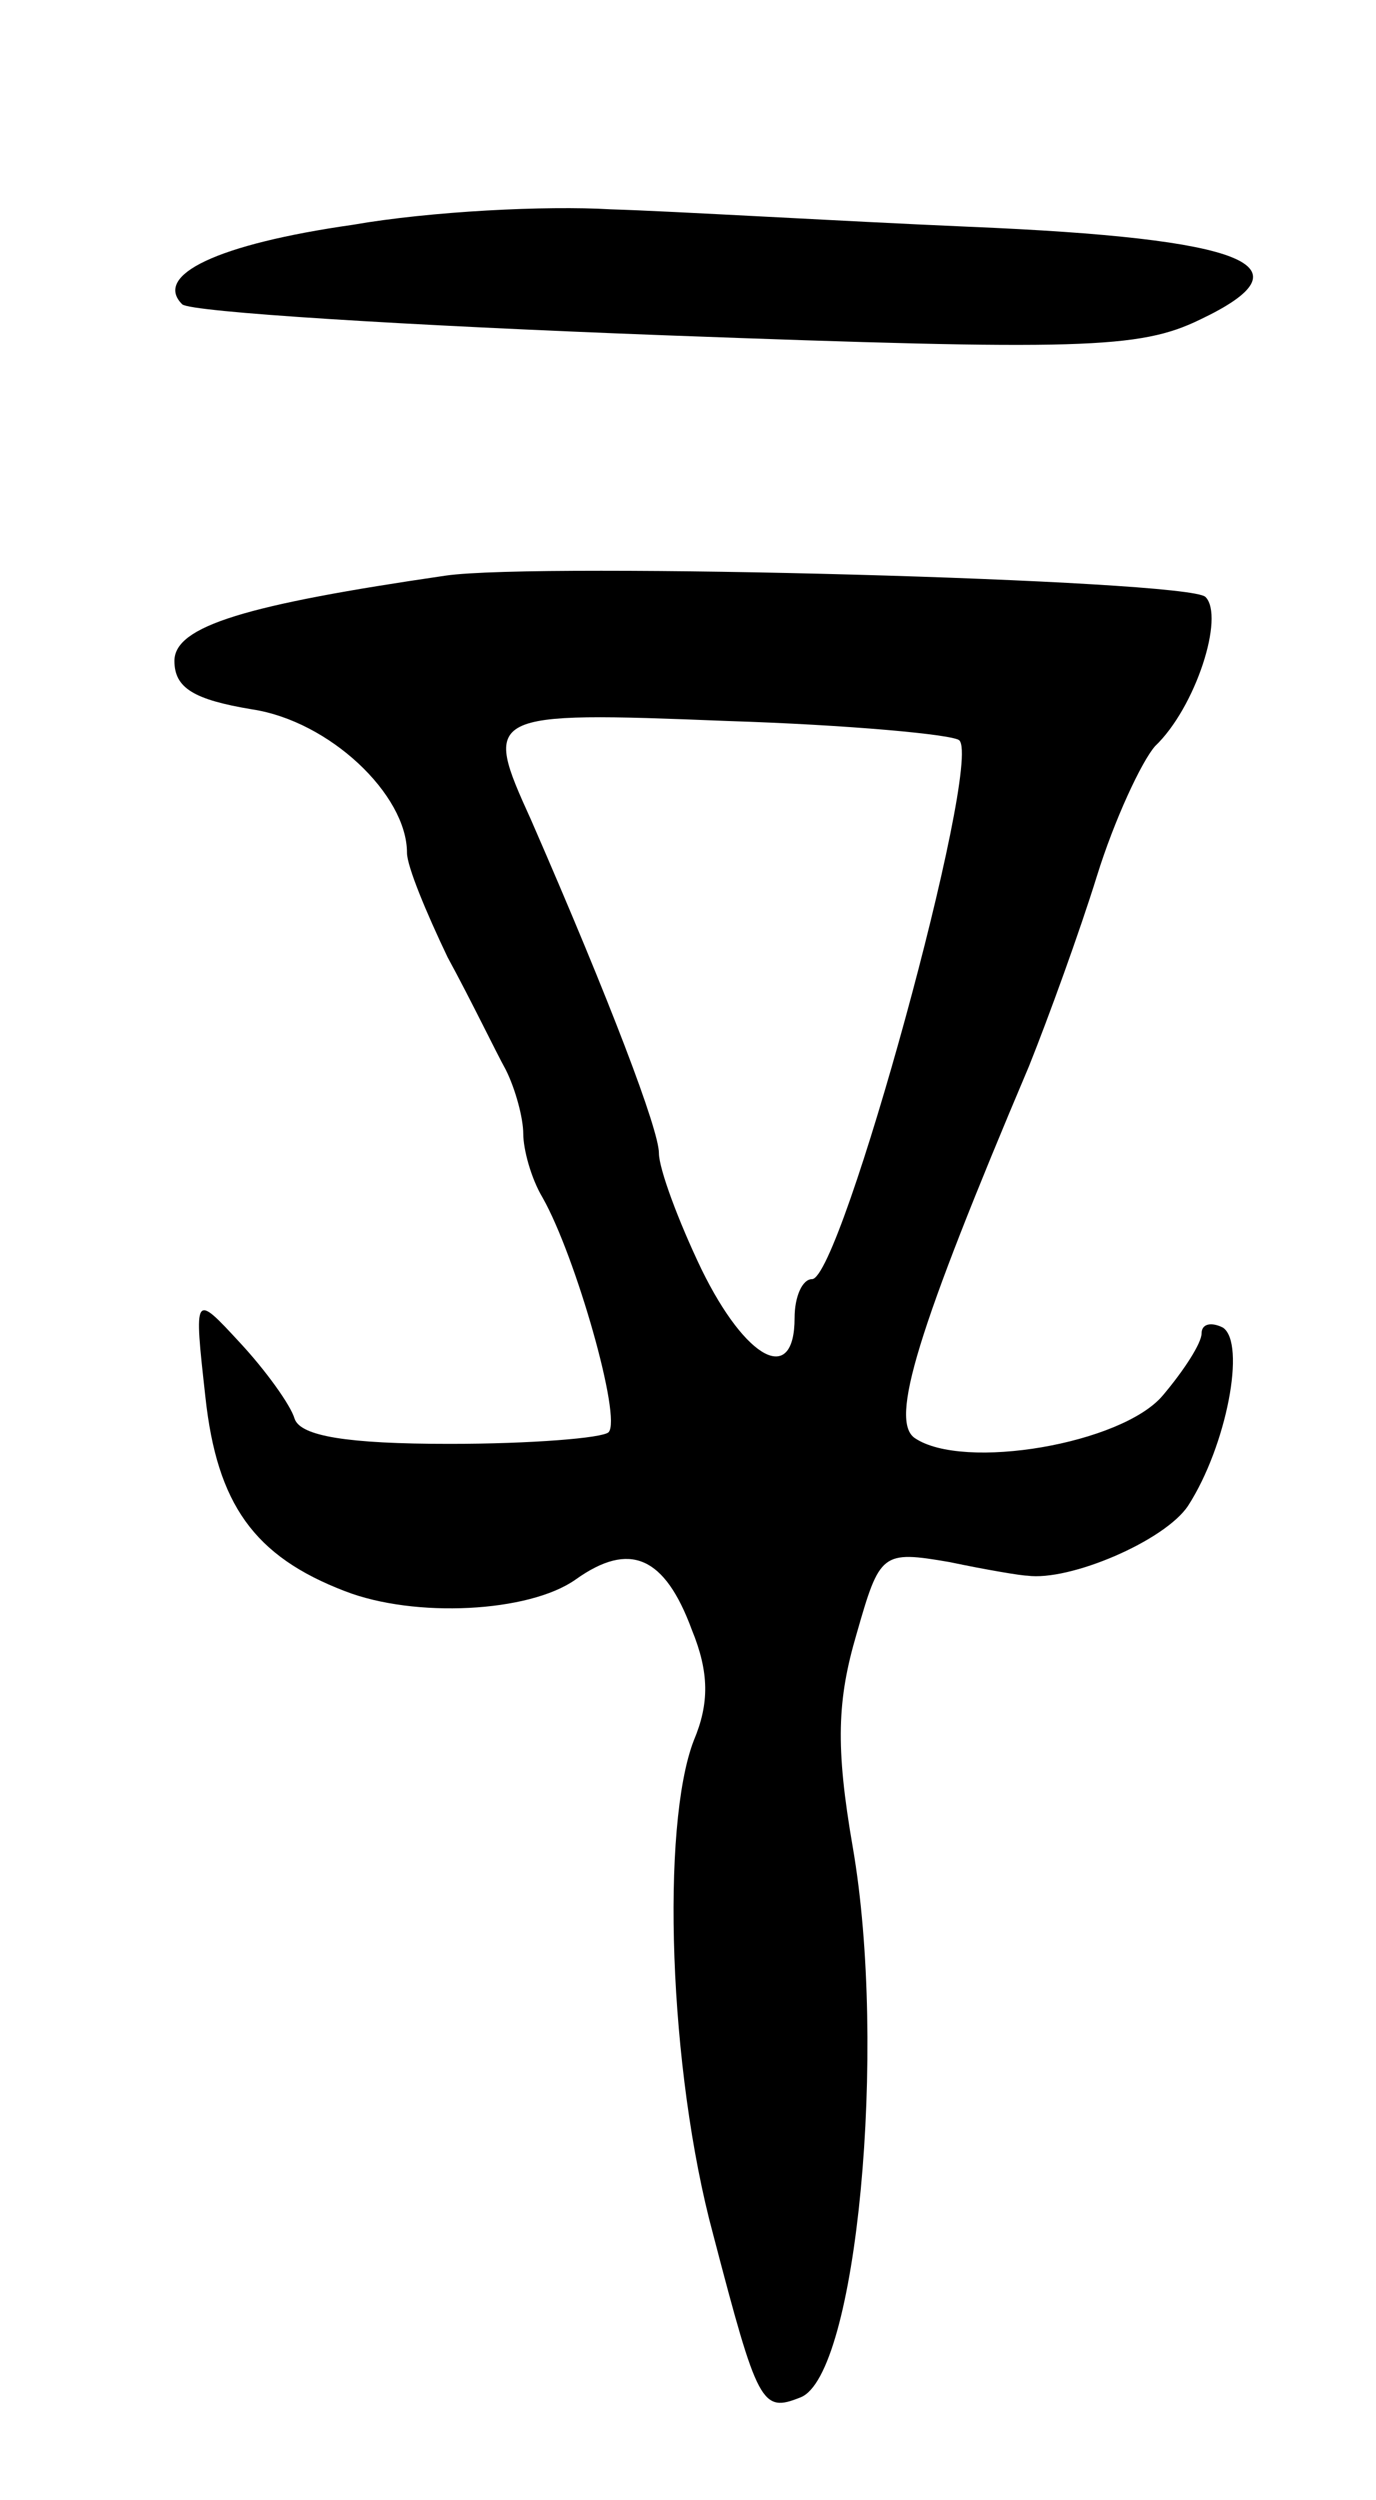 <svg version="1.0" xmlns="http://www.w3.org/2000/svg"
 width="71pt" height="129pt" viewBox="0 0 71 129"
 preserveAspectRatio="xMidYMid meet">
<g transform="translate(0,129) scale(0.1,-0.1)"
fill="#000000" stroke="none">
<path d="M182 1174 c-70 -10 -103 -26 -88 -41 4 -4 116 -11 249 -16 215 -8
245 -7 276 8 59 28 25 42 -119 48 -69 3 -152 8 -185 9 -33 2 -93 -1 -133 -8z"/>
<path d="M230 993 c-103 -15 -140 -26 -140 -44 0 -14 10 -20 40 -25 40 -6 80
-44 80 -74 0 -7 10 -31 21 -54 12 -22 25 -49 30 -58 5 -10 9 -25 9 -33 0 -8 4
-23 10 -33 17 -30 41 -114 34 -121 -3 -3 -40 -6 -82 -6 -53 0 -77 4 -80 13 -2
7 -15 25 -28 39 -24 26 -24 26 -18 -28 6 -55 25 -82 72 -100 36 -14 95 -11
119 6 28 20 46 12 60 -26 9 -22 9 -38 1 -57 -17 -44 -13 -170 10 -255 23 -88
25 -92 45 -84 29 11 45 180 27 284 -9 52 -8 76 2 110 12 42 13 43 48 37 19 -4
37 -7 40 -7 22 -3 71 18 83 36 20 31 30 84 18 92 -6 3 -11 2 -11 -3 0 -5 -9
-19 -20 -32 -21 -25 -103 -39 -128 -22 -13 9 1 55 59 192 10 25 26 69 35 98 9
29 23 59 30 67 21 20 36 67 26 77 -9 9 -344 18 -392 11z m265 -85 c12 -12 -61
-278 -76 -278 -5 0 -9 -9 -9 -20 0 -35 -25 -22 -48 25 -12 25 -22 52 -22 60 0
12 -25 78 -66 172 -25 55 -24 56 101 51 63 -2 117 -7 120 -10z"/>
</g>
</svg>
